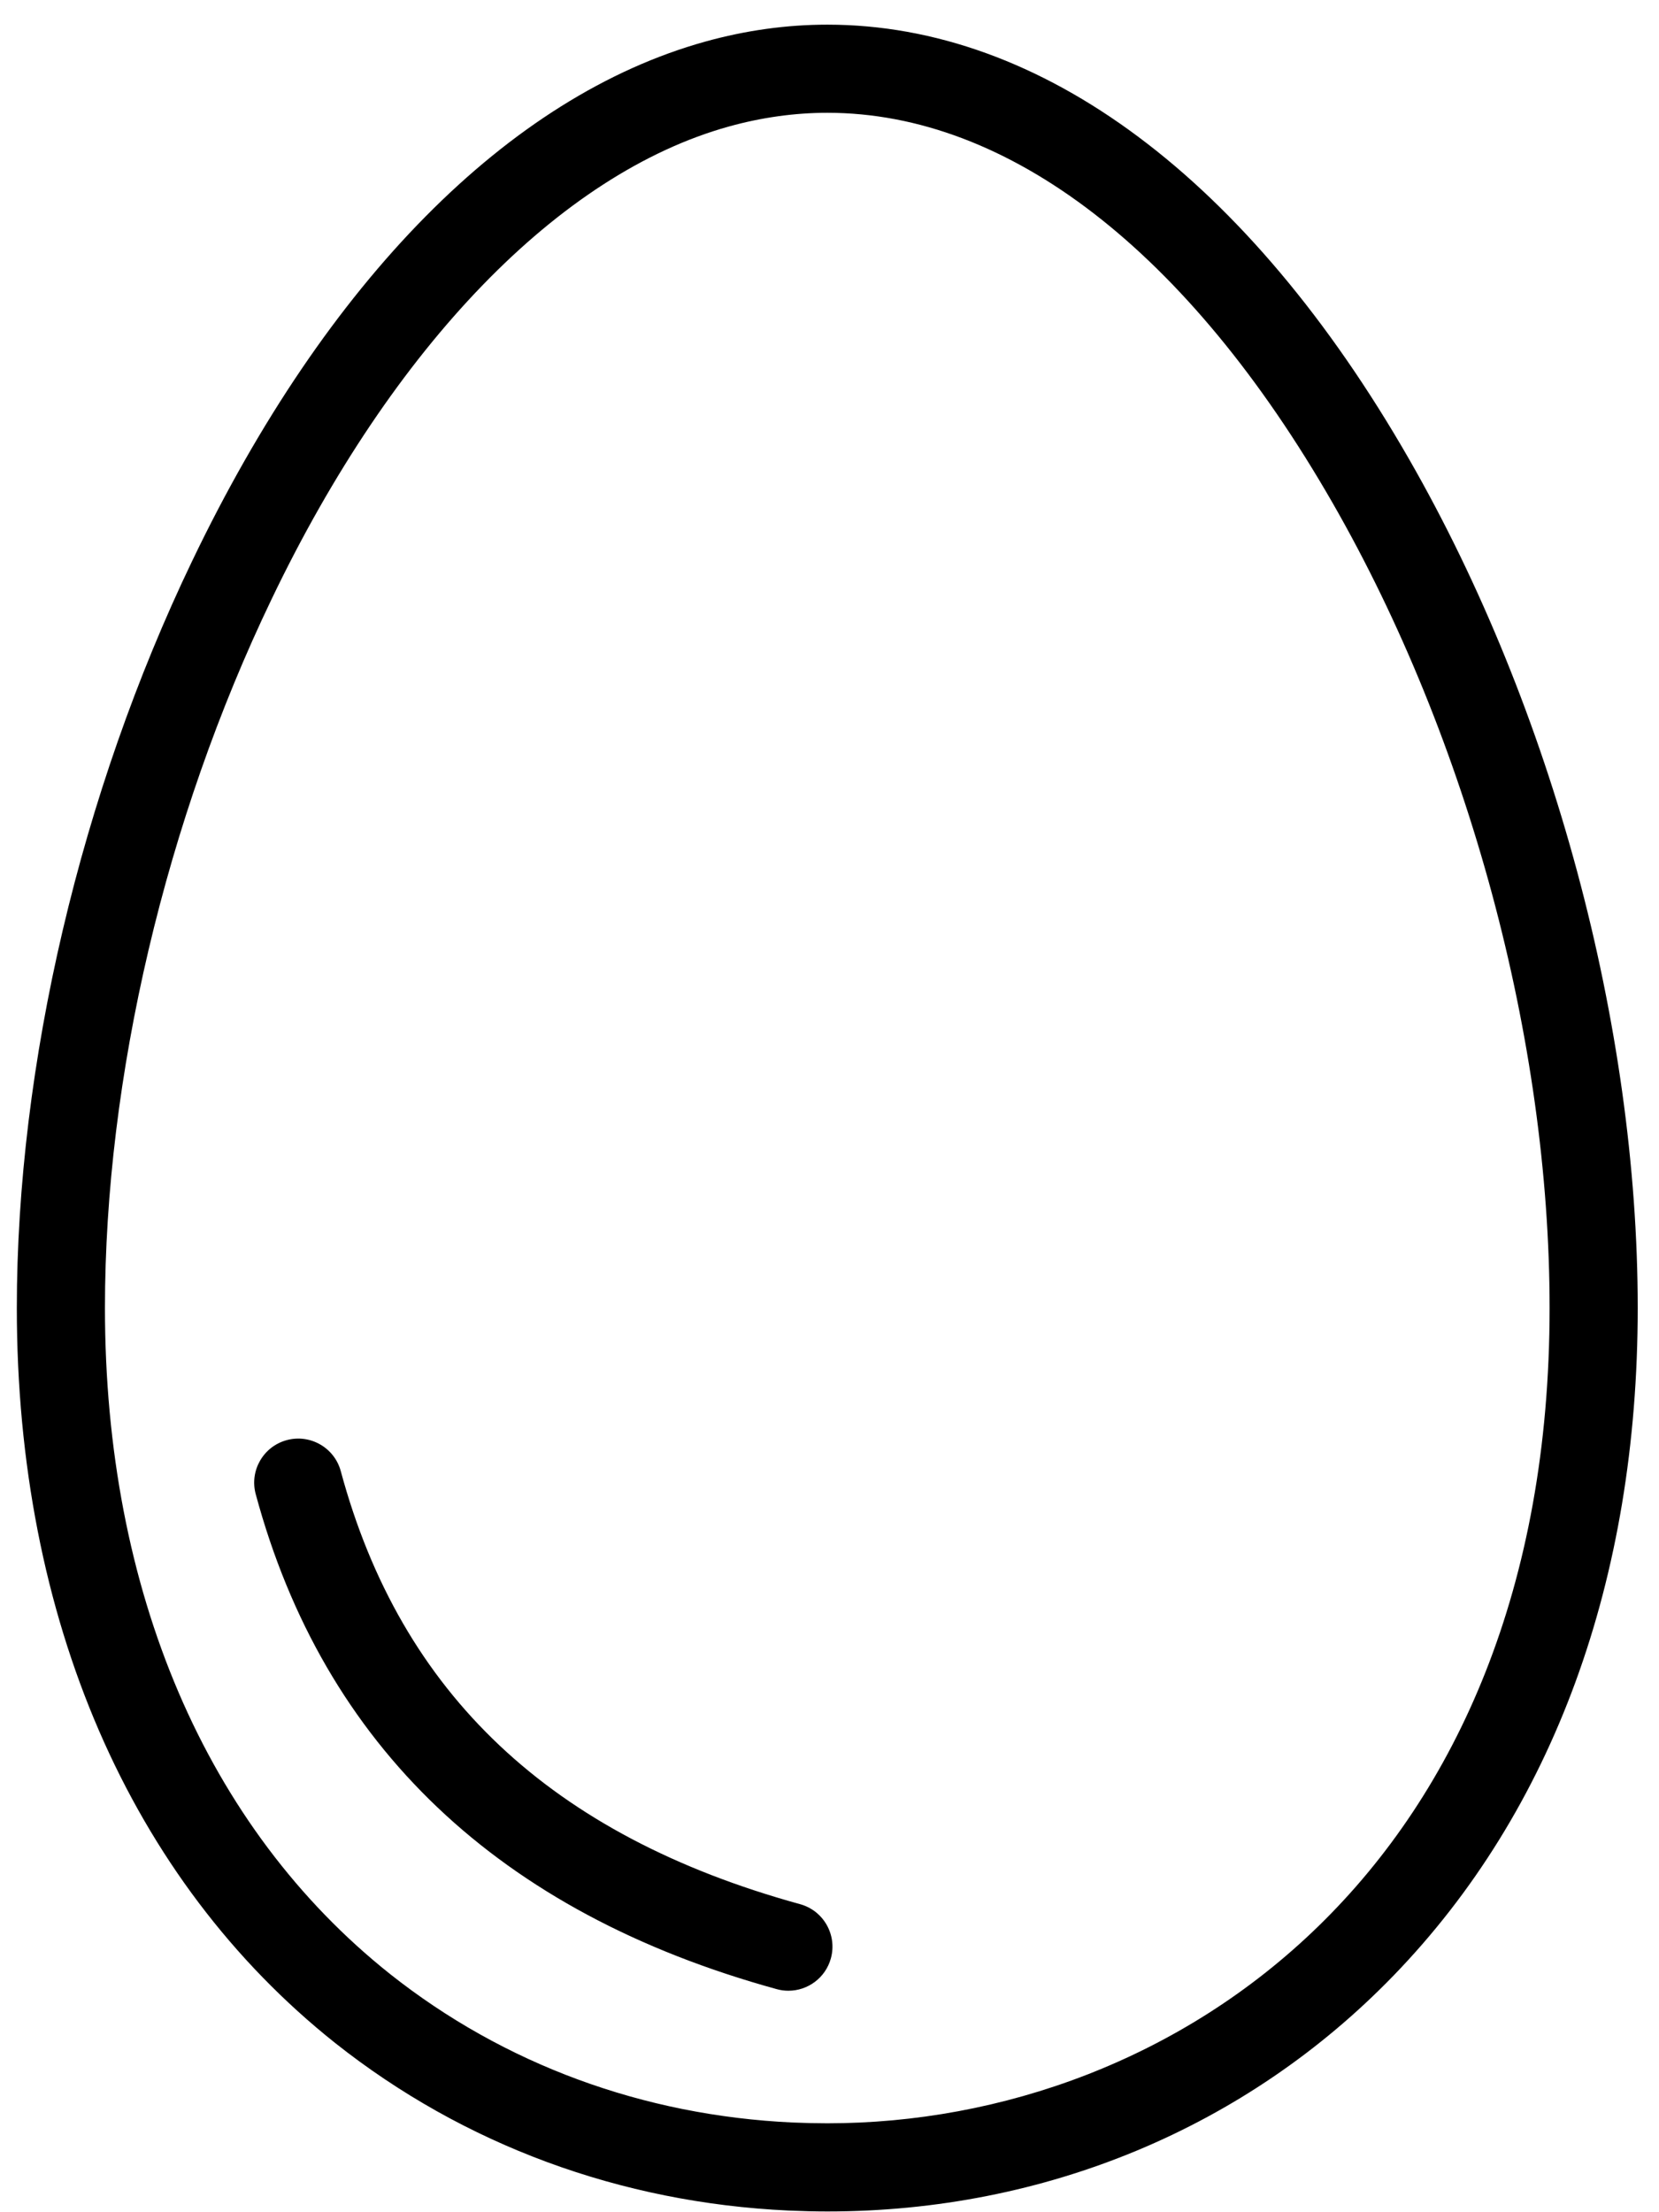 <svg xmlns="http://www.w3.org/2000/svg" width="57" height="76" viewBox="0 0 57 76">
  <path fill-rule="evenodd" d="M934.547,631.279 C934.769,630.473 934.295,629.639 933.489,629.417 C924.936,627.063 919.775,622.197 917.709,614.543 C917.492,613.735 916.658,613.257 915.853,613.475 C915.046,613.693 914.568,614.524 914.786,615.331 C917.122,623.988 923.144,629.71 932.685,632.336 C932.82,632.374 932.955,632.391 933.088,632.391 C933.753,632.391 934.362,631.951 934.547,631.279 Z M934.426,567.875 C933.305,567.875 932.167,568.034 931.043,568.346 C925.232,569.96 919.505,575.878 915.332,584.583 C911.693,592.155 909.606,601.031 909.606,608.934 C909.606,618.663 913.083,626.789 919.398,631.814 C923.31,634.915 928.095,636.68 933.234,636.918 C933.657,636.936 934.048,636.945 934.426,636.945 C946.377,636.945 959.241,628.18 959.241,608.934 C959.241,599.751 956.454,589.413 951.786,581.279 C946.825,572.635 940.66,567.875 934.426,567.875 Z M934.426,639.974 C934.003,639.974 933.569,639.963 933.098,639.943 C927.316,639.676 921.93,637.685 917.515,634.186 C910.461,628.572 906.578,619.605 906.578,608.934 C906.578,600.592 908.774,591.239 912.602,583.273 C917.22,573.641 923.481,567.303 930.232,565.429 C931.619,565.043 933.03,564.847 934.426,564.847 C941.79,564.847 948.889,570.147 954.412,579.772 C959.332,588.343 962.269,599.245 962.269,608.934 C962.269,618.273 959.367,626.205 953.876,631.874 C948.817,637.097 941.909,639.974 934.426,639.974 L934.426,639.974 Z" transform="translate(-906 -564)"/>
</svg>
